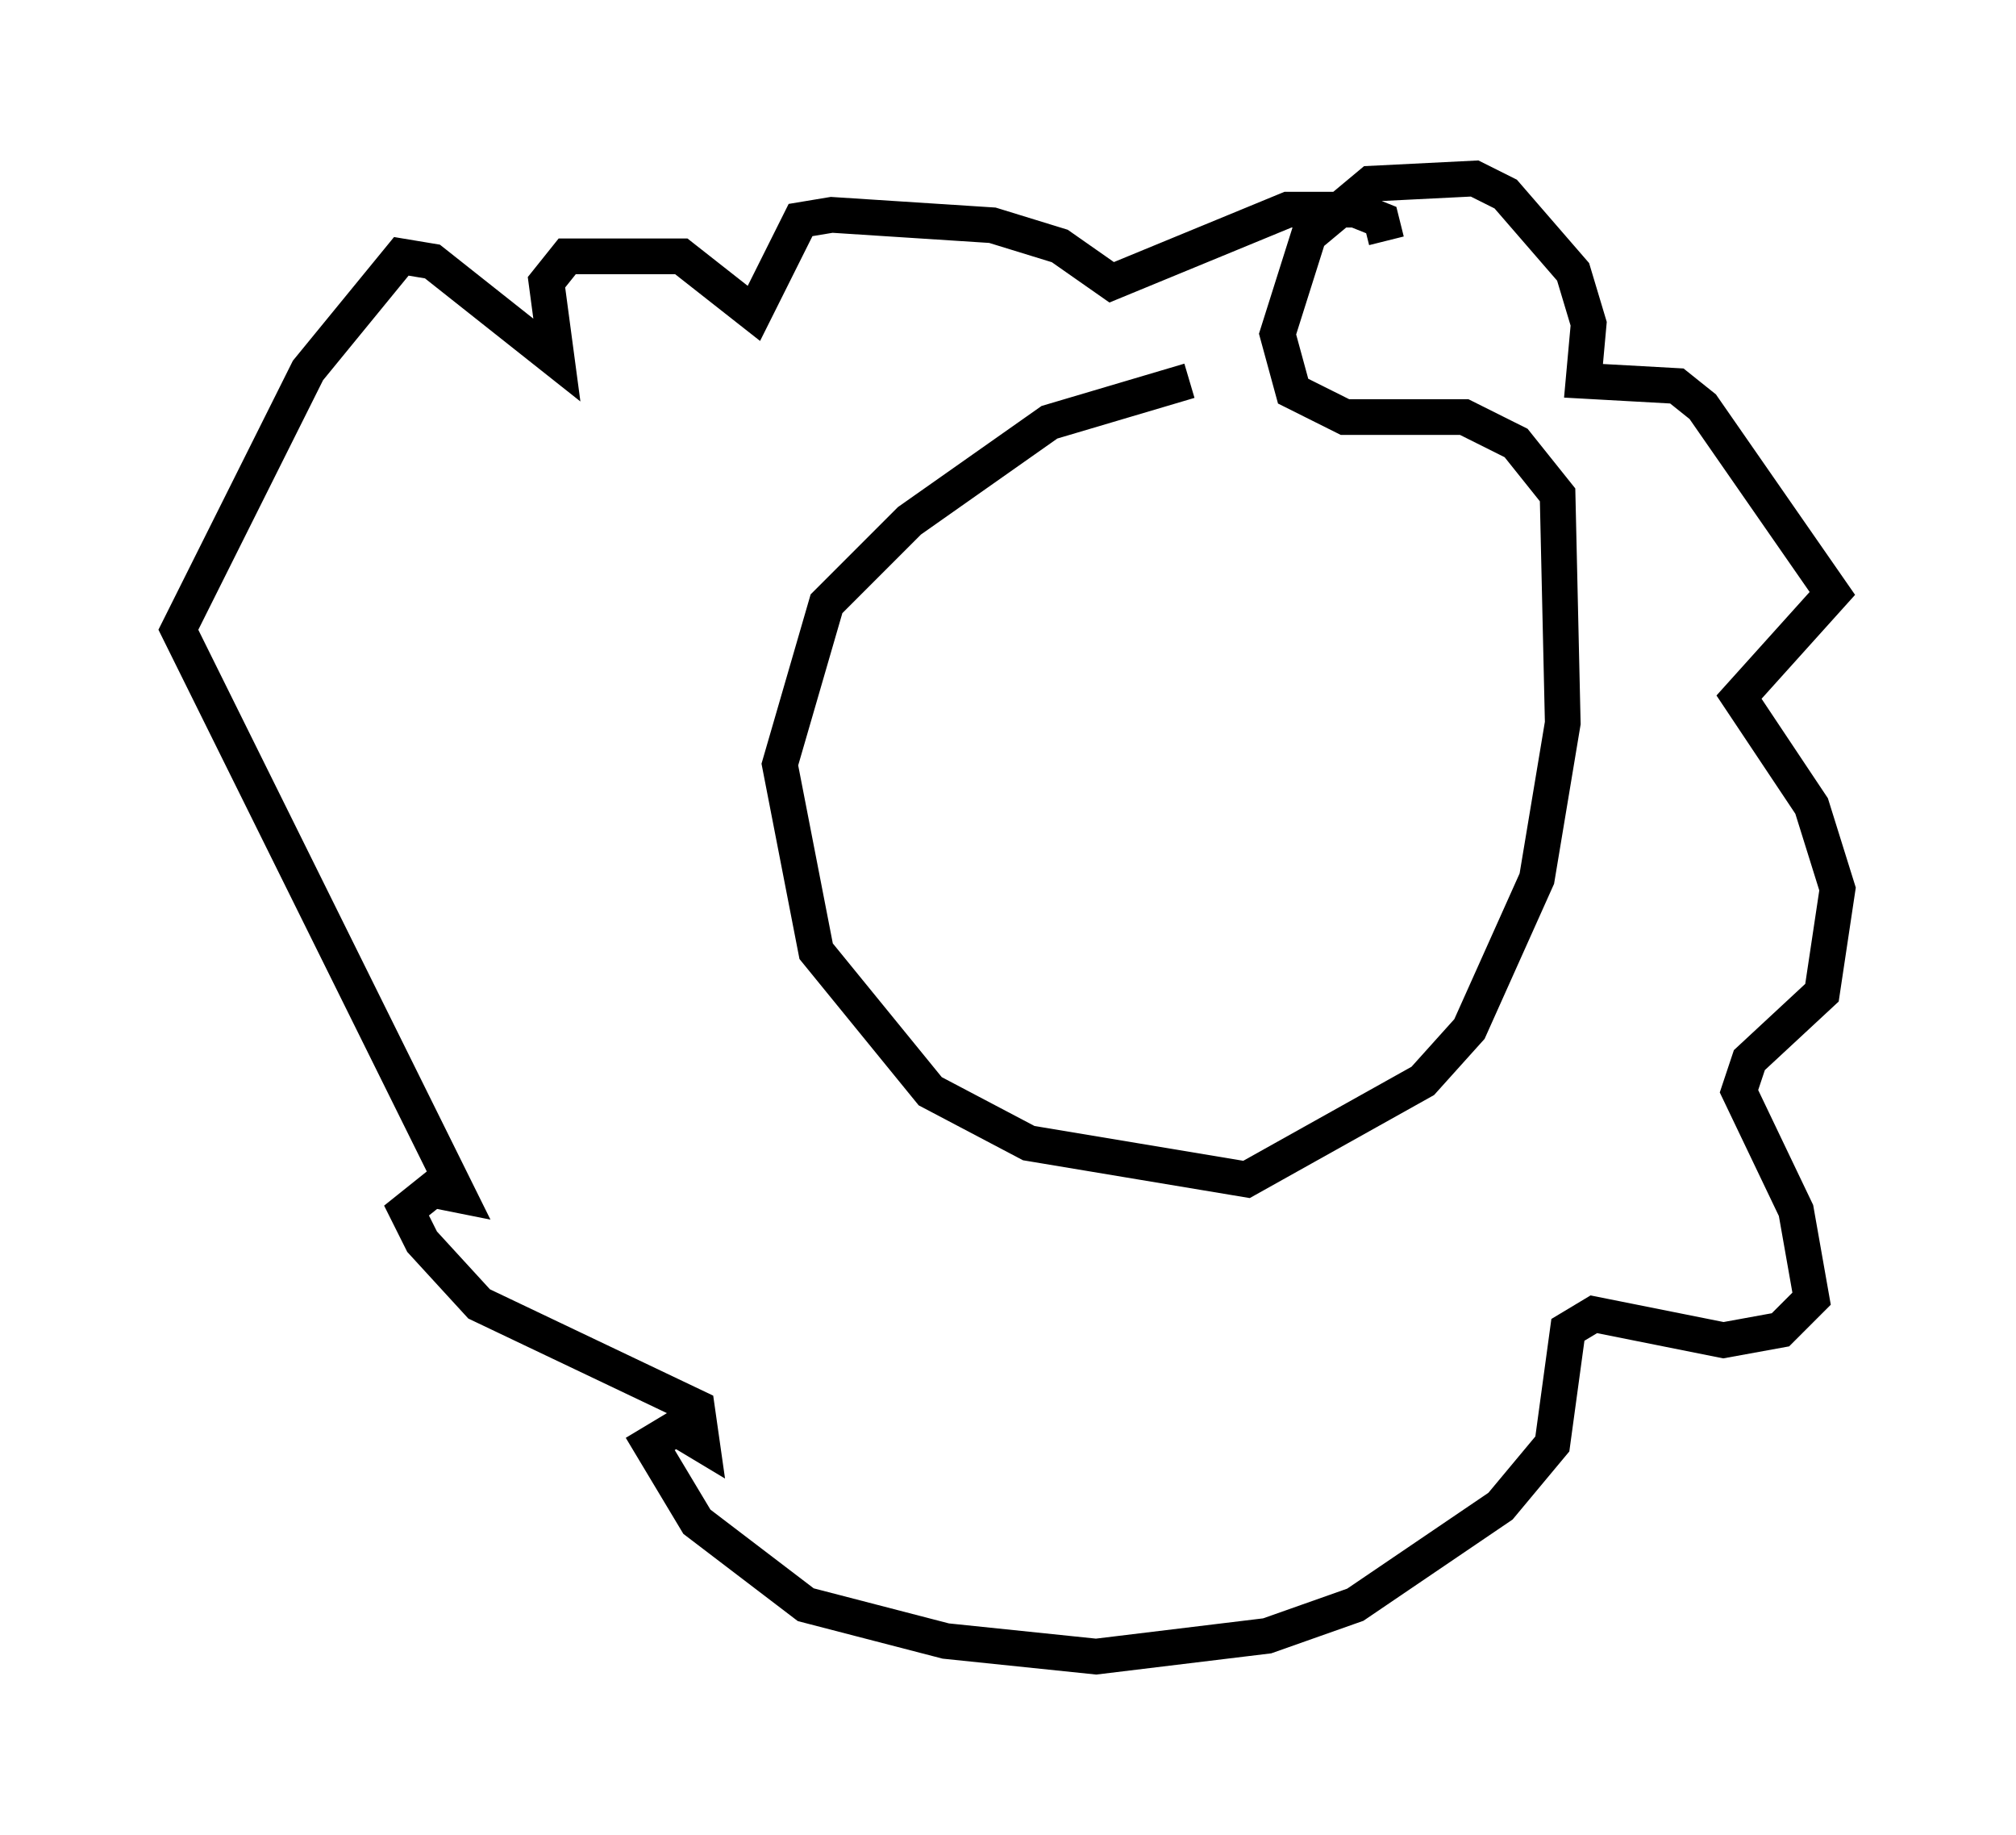 <?xml version="1.0" encoding="utf-8" ?>
<svg baseProfile="full" height="51.397" version="1.1" width="56.48" xmlns="http://www.w3.org/2000/svg" xmlns:ev="http://www.w3.org/2001/xml-events" xmlns:xlink="http://www.w3.org/1999/xlink"><defs /><rect fill="white" height="51.397" width="56.48" x="0" y="0" /><path d="M37.681, 10.81 m-4.358, -0.145 l-3.922, 1.162 -3.922, 2.76 l-2.324, 2.324 -1.307, 4.503 l1.017, 5.229 3.196, 3.922 l2.76, 1.453 6.101, 1.017 l4.939, -2.76 1.307, -1.453 l1.888, -4.212 0.726, -4.358 l-0.145, -6.391 -1.162, -1.453 l-1.453, -0.726 -3.341, 0.0 l-1.453, -0.726 -0.436, -1.598 l0.872, -2.76 1.743, -1.453 l2.905, -0.145 0.872, 0.436 l1.888, 2.179 0.436, 1.453 l-0.145, 1.598 2.615, 0.145 l0.726, 0.581 3.631, 5.229 l-2.615, 2.905 2.034, 3.05 l0.726, 2.324 -0.436, 2.905 l-2.034, 1.888 -0.291, 0.872 l1.598, 3.341 0.436, 2.469 l-0.872, 0.872 -1.598, 0.291 l-3.631, -0.726 -0.726, 0.436 l-0.436, 3.196 -1.453, 1.743 l-4.067, 2.76 -2.469, 0.872 l-4.793, 0.581 -4.212, -0.436 l-3.922, -1.017 -3.05, -2.324 l-1.307, -2.179 0.726, -0.436 l0.726, 0.436 -0.145, -1.017 l-6.101, -2.905 -1.598, -1.743 l-0.436, -0.872 0.726, -0.581 l0.726, 0.145 -7.844, -15.832 l3.631, -7.263 2.615, -3.196 l0.872, 0.145 3.486, 2.76 l-0.291, -2.179 0.581, -0.726 l3.196, 0.0 2.034, 1.598 l1.307, -2.615 0.872, -0.145 l4.503, 0.291 1.888, 0.581 l1.453, 1.017 4.939, -2.034 l1.888, 0.0 0.726, 0.291 l0.145, 0.581 m-12.782, 15.832 l0.0, 0.0 " fill="none" stroke="black" stroke-width="1" /></svg>